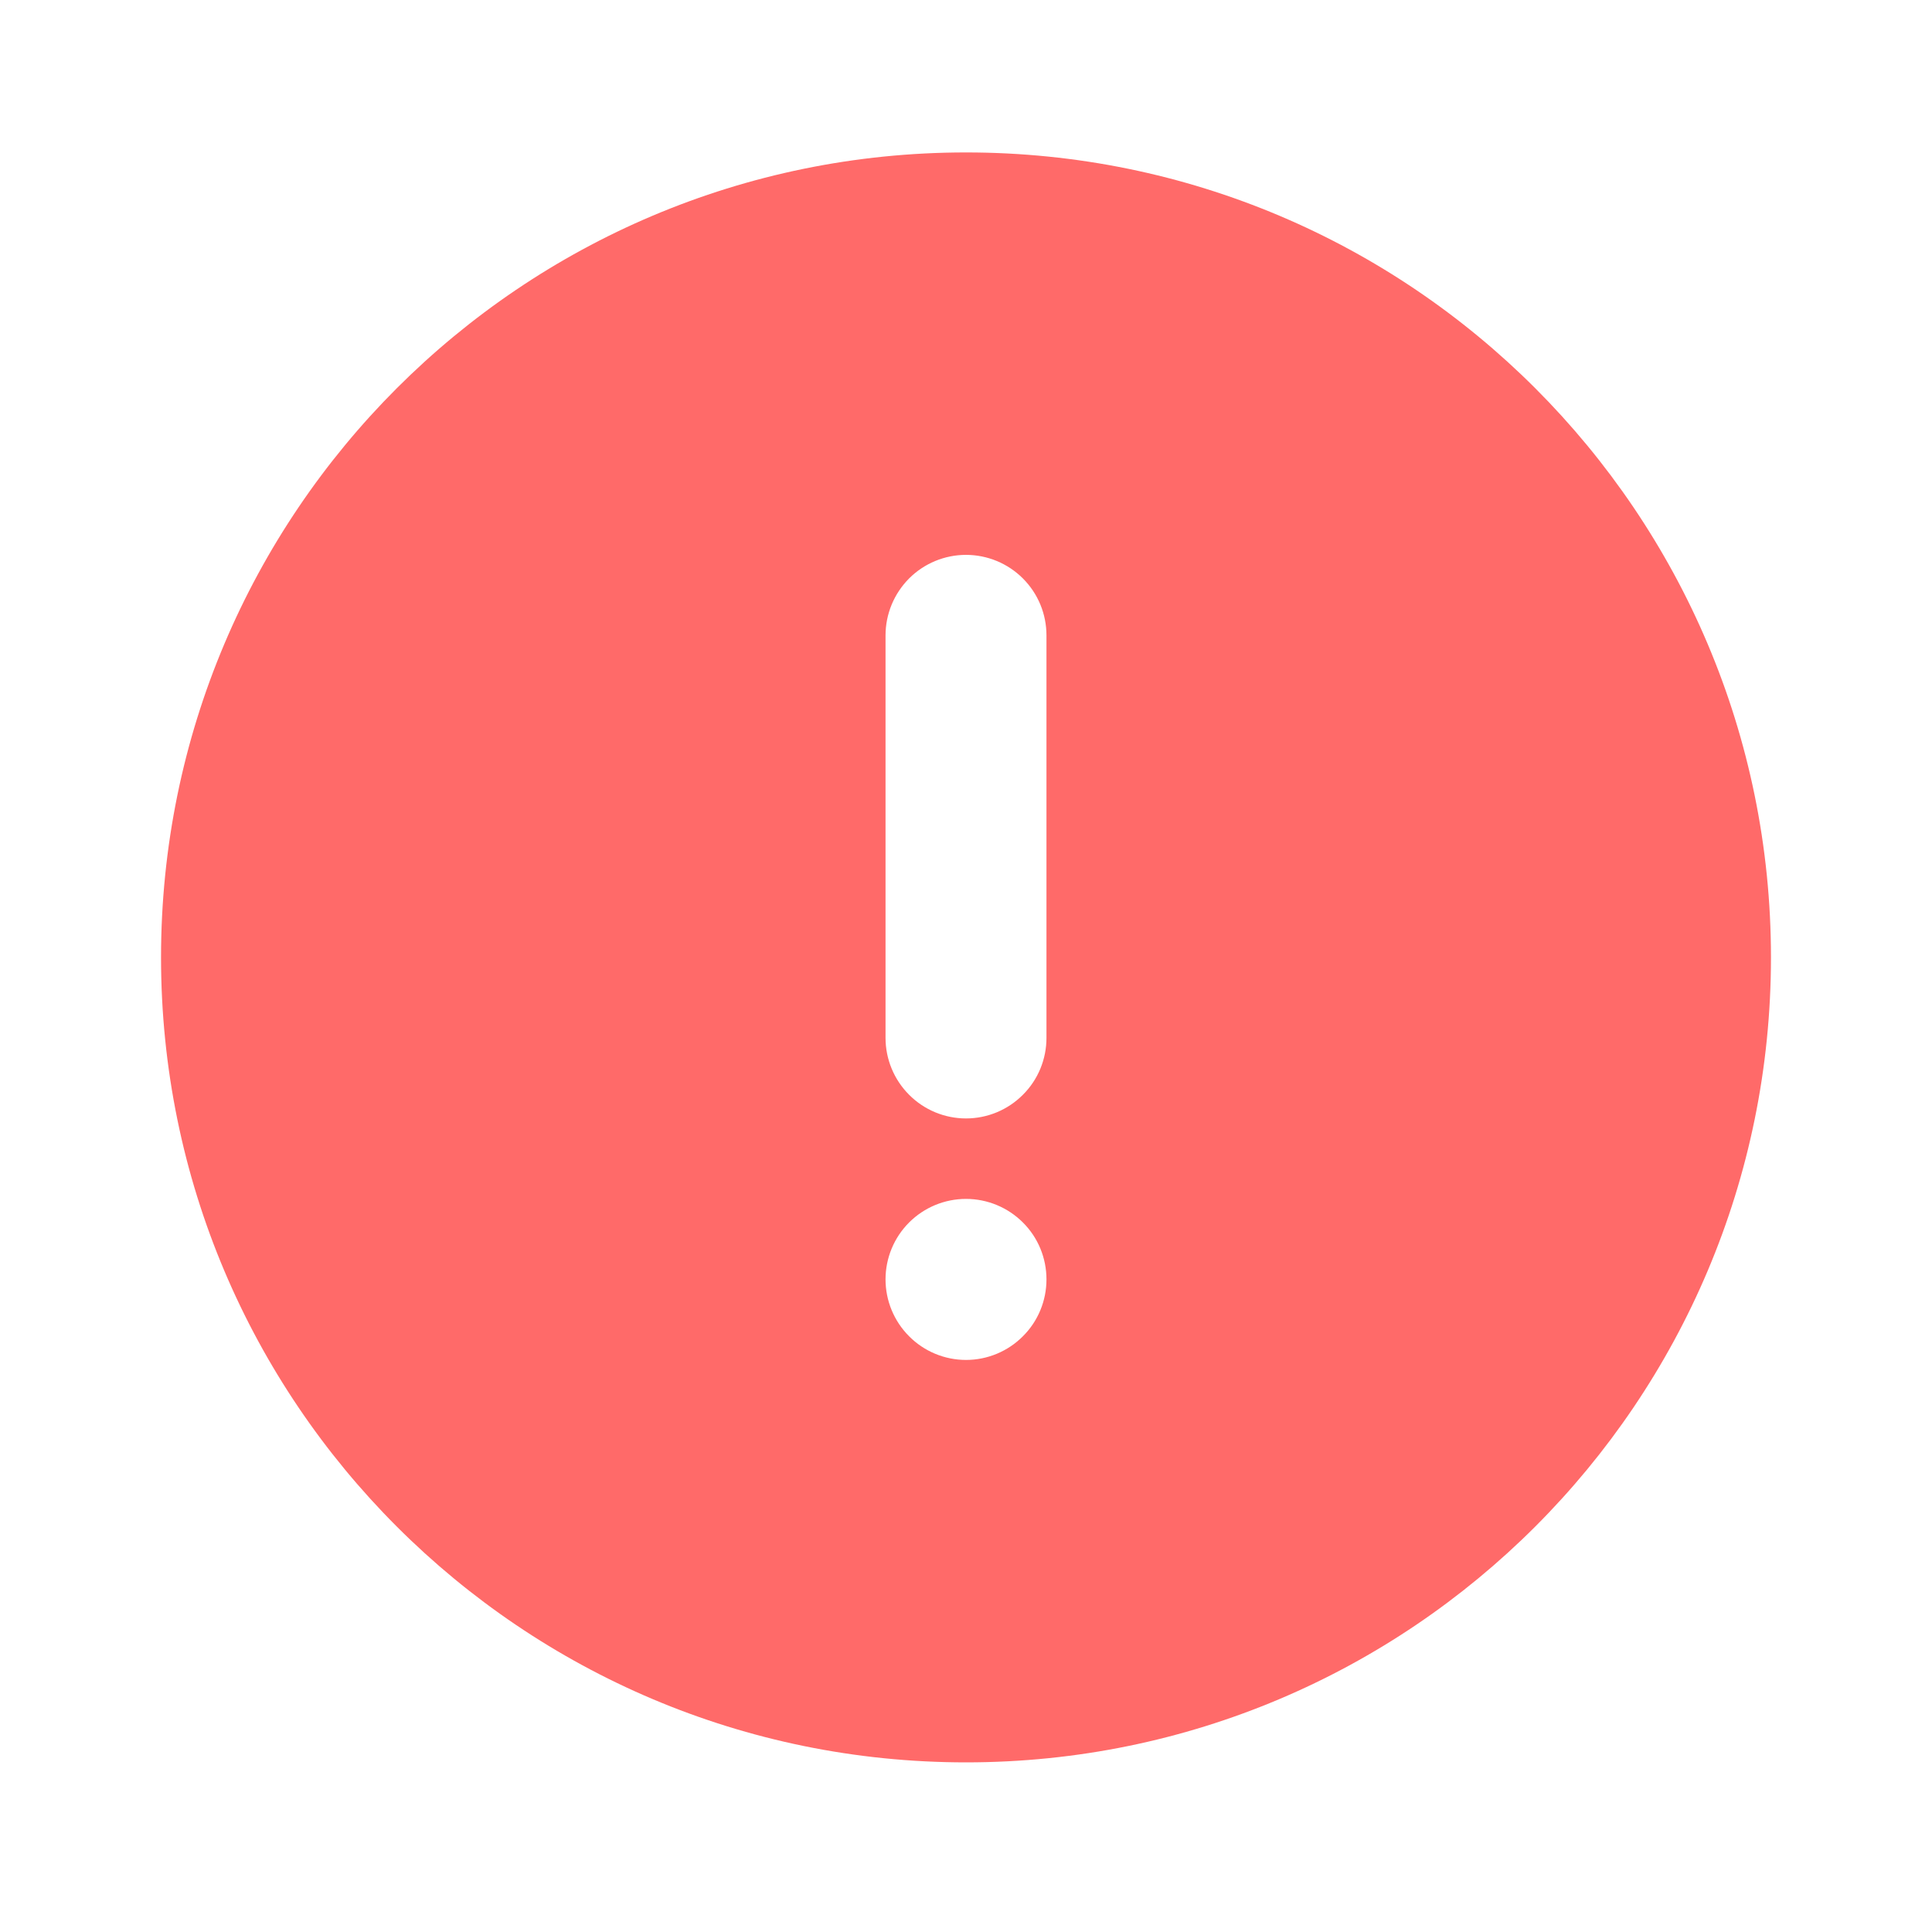 <svg width="20" height="20" viewBox="0 0 20 20" fill="none" xmlns="http://www.w3.org/2000/svg">
<g id="jam:alert-f">
<path id="Vector" d="M10 18.244C5.398 18.244 1.667 14.513 1.667 9.911C1.667 5.309 5.398 1.578 10 1.578C14.603 1.578 18.333 5.309 18.333 9.911C18.333 14.513 14.603 18.244 10 18.244ZM10 5.744C9.779 5.744 9.567 5.832 9.411 5.988C9.255 6.145 9.167 6.356 9.167 6.578V10.744C9.167 10.965 9.255 11.177 9.411 11.333C9.567 11.49 9.779 11.578 10 11.578C10.221 11.578 10.433 11.49 10.589 11.333C10.746 11.177 10.833 10.965 10.833 10.744V6.578C10.833 6.356 10.746 6.145 10.589 5.988C10.433 5.832 10.221 5.744 10 5.744ZM10 14.078C10.221 14.078 10.433 13.99 10.589 13.833C10.746 13.677 10.833 13.465 10.833 13.244C10.833 13.023 10.746 12.811 10.589 12.655C10.433 12.499 10.221 12.411 10 12.411C9.779 12.411 9.567 12.499 9.411 12.655C9.255 12.811 9.167 13.023 9.167 13.244C9.167 13.465 9.255 13.677 9.411 13.833C9.567 13.99 9.779 14.078 10 14.078Z" fill="#FF6A69"/>
</g>
</svg>
